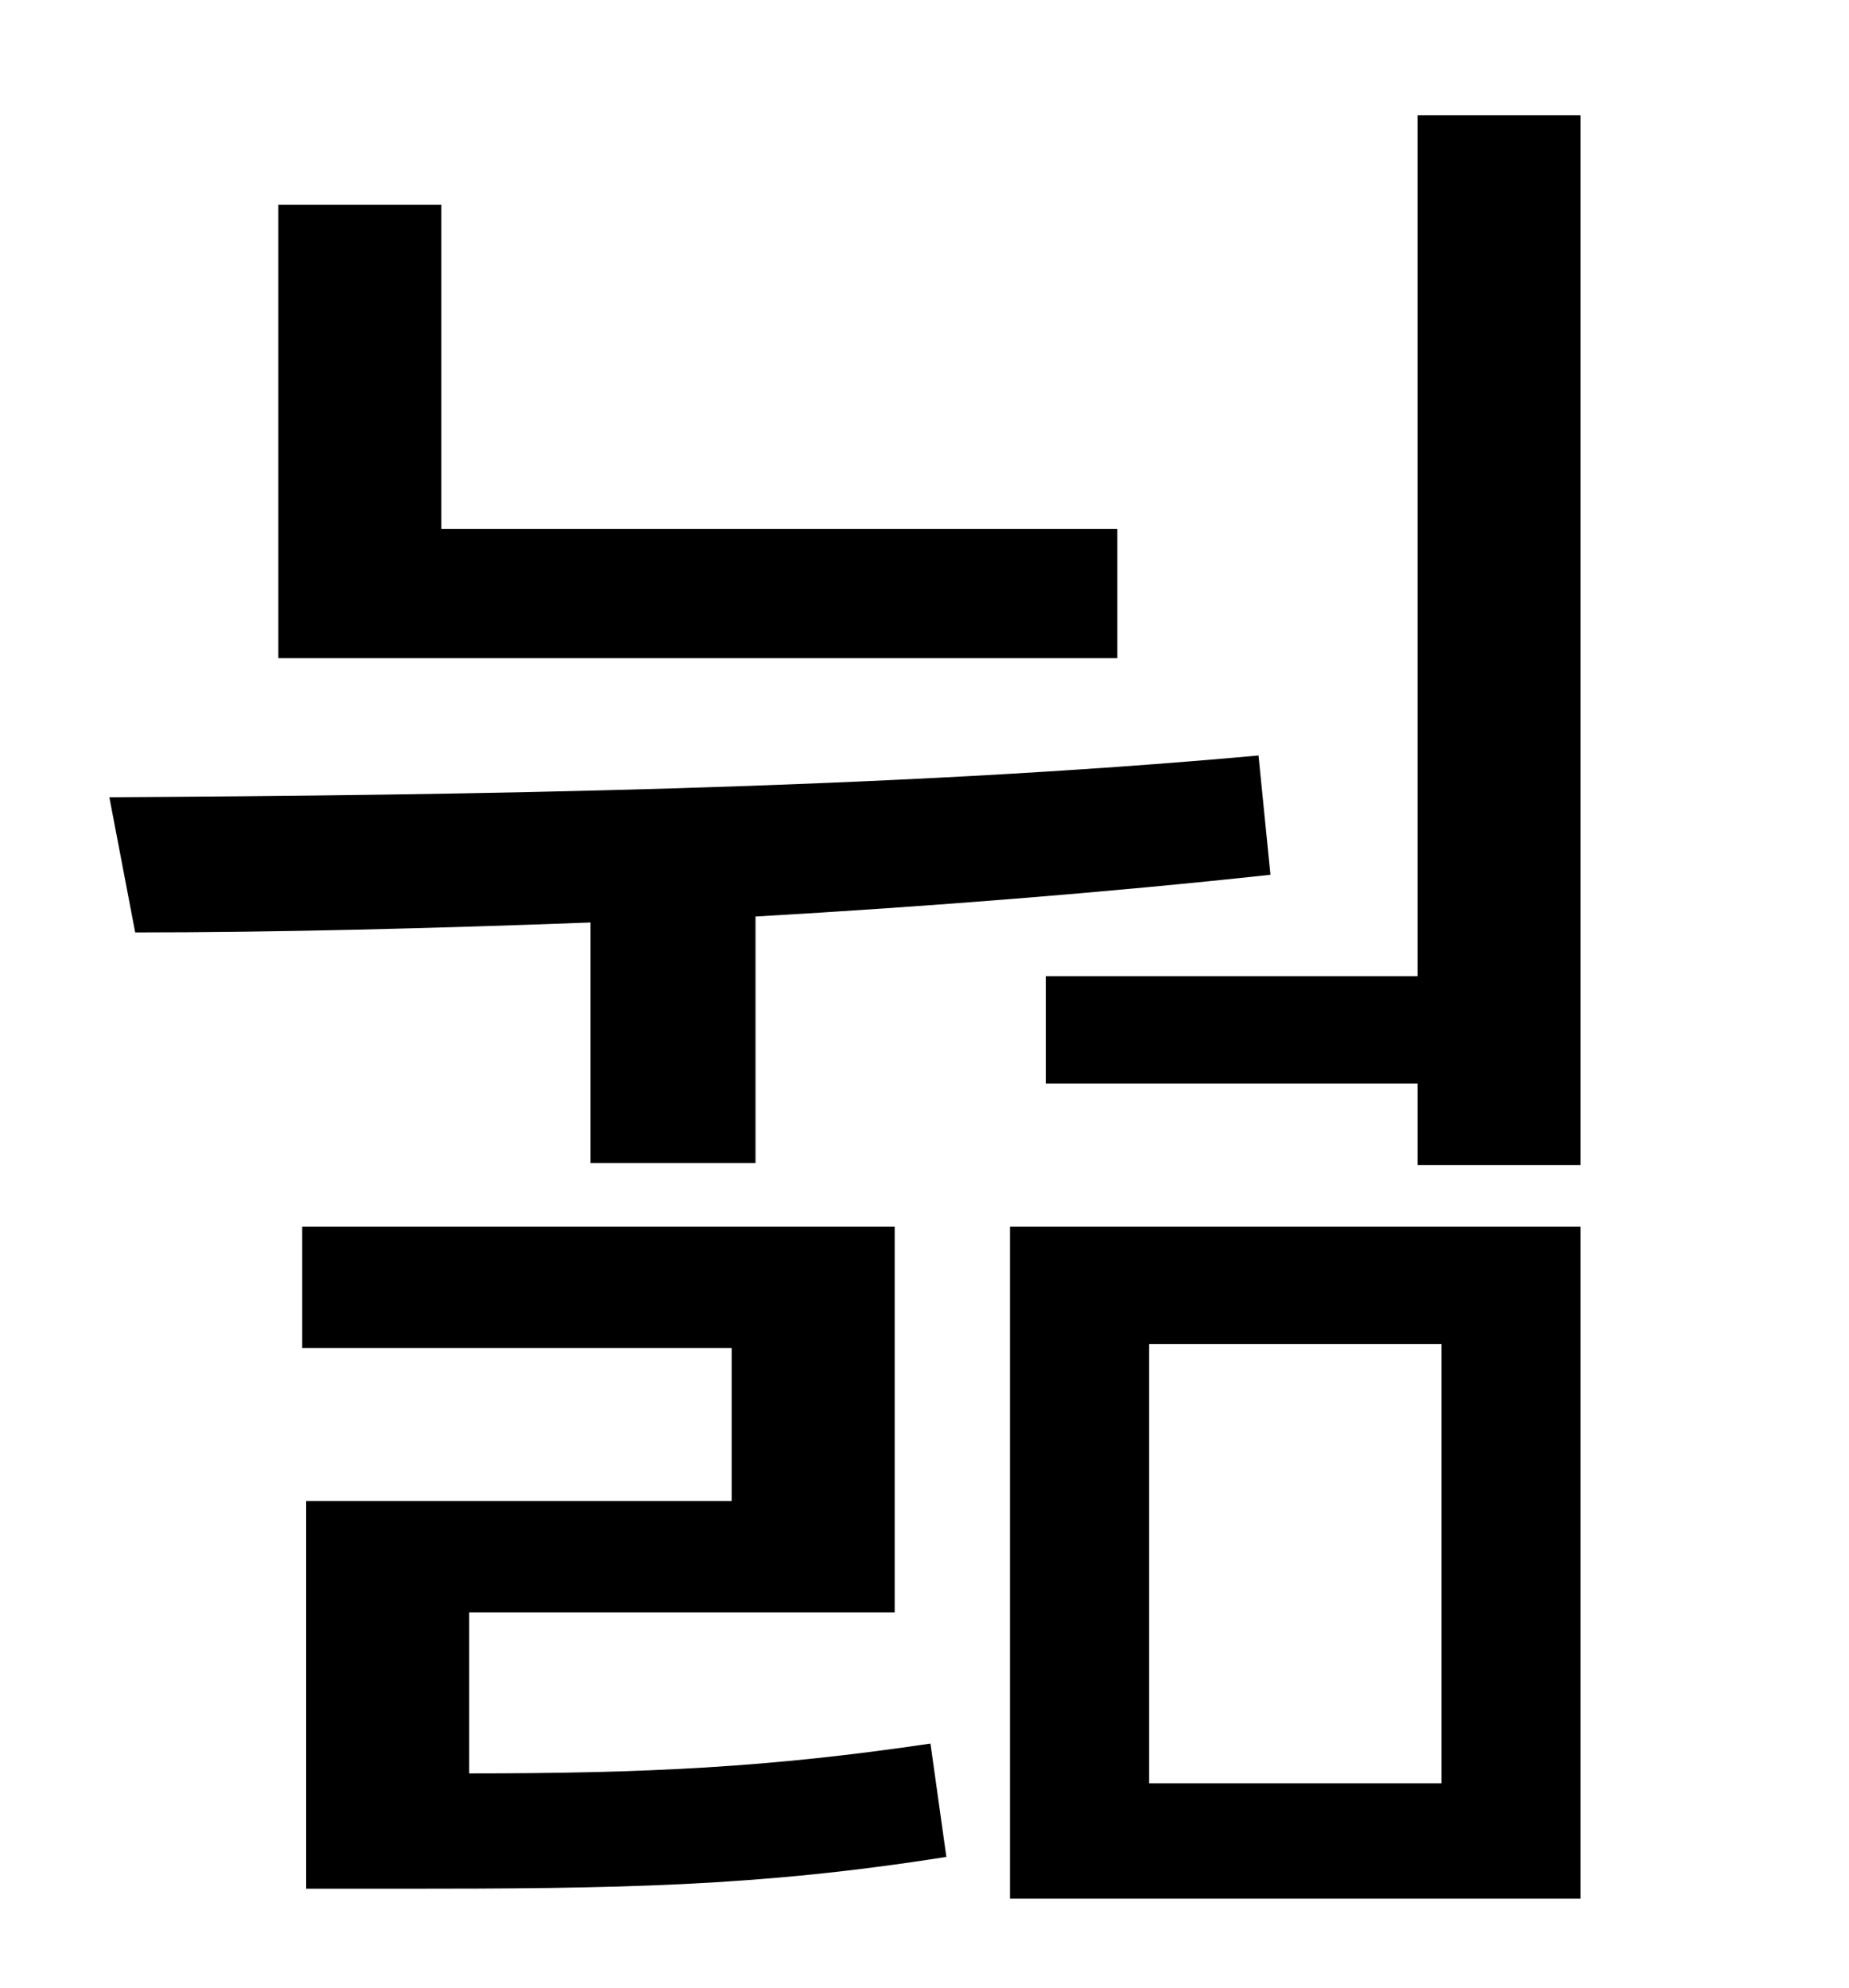 <?xml version="1.0" standalone="no"?>
<!DOCTYPE svg PUBLIC "-//W3C//DTD SVG 1.1//EN" "http://www.w3.org/Graphics/SVG/1.1/DTD/svg11.dtd" >
<svg xmlns="http://www.w3.org/2000/svg" xmlns:xlink="http://www.w3.org/1999/xlink" version="1.1" viewBox="-10 0 930 1000">
   <path fill="currentColor"
d="M552 266v65h-422v-228h82v163h340zM287 585v-121c-80 3 -159 5 -229 5l-13 -68c176 -1 391 -4 578 -21l6 60c-83 9 -172 16 -259 21v124h-83zM226 811v81c89 0 151 -3 232 -15l8 57c-95 15 -165 16 -275 16h-47v-195h214v-77h-216v-61h298v194h-214zM568 676v221h147
v-221h-147zM498 955v-338h287v338h-287zM703 58h82v528h-82v-41h-187v-54h187v-433z" />
</svg>
